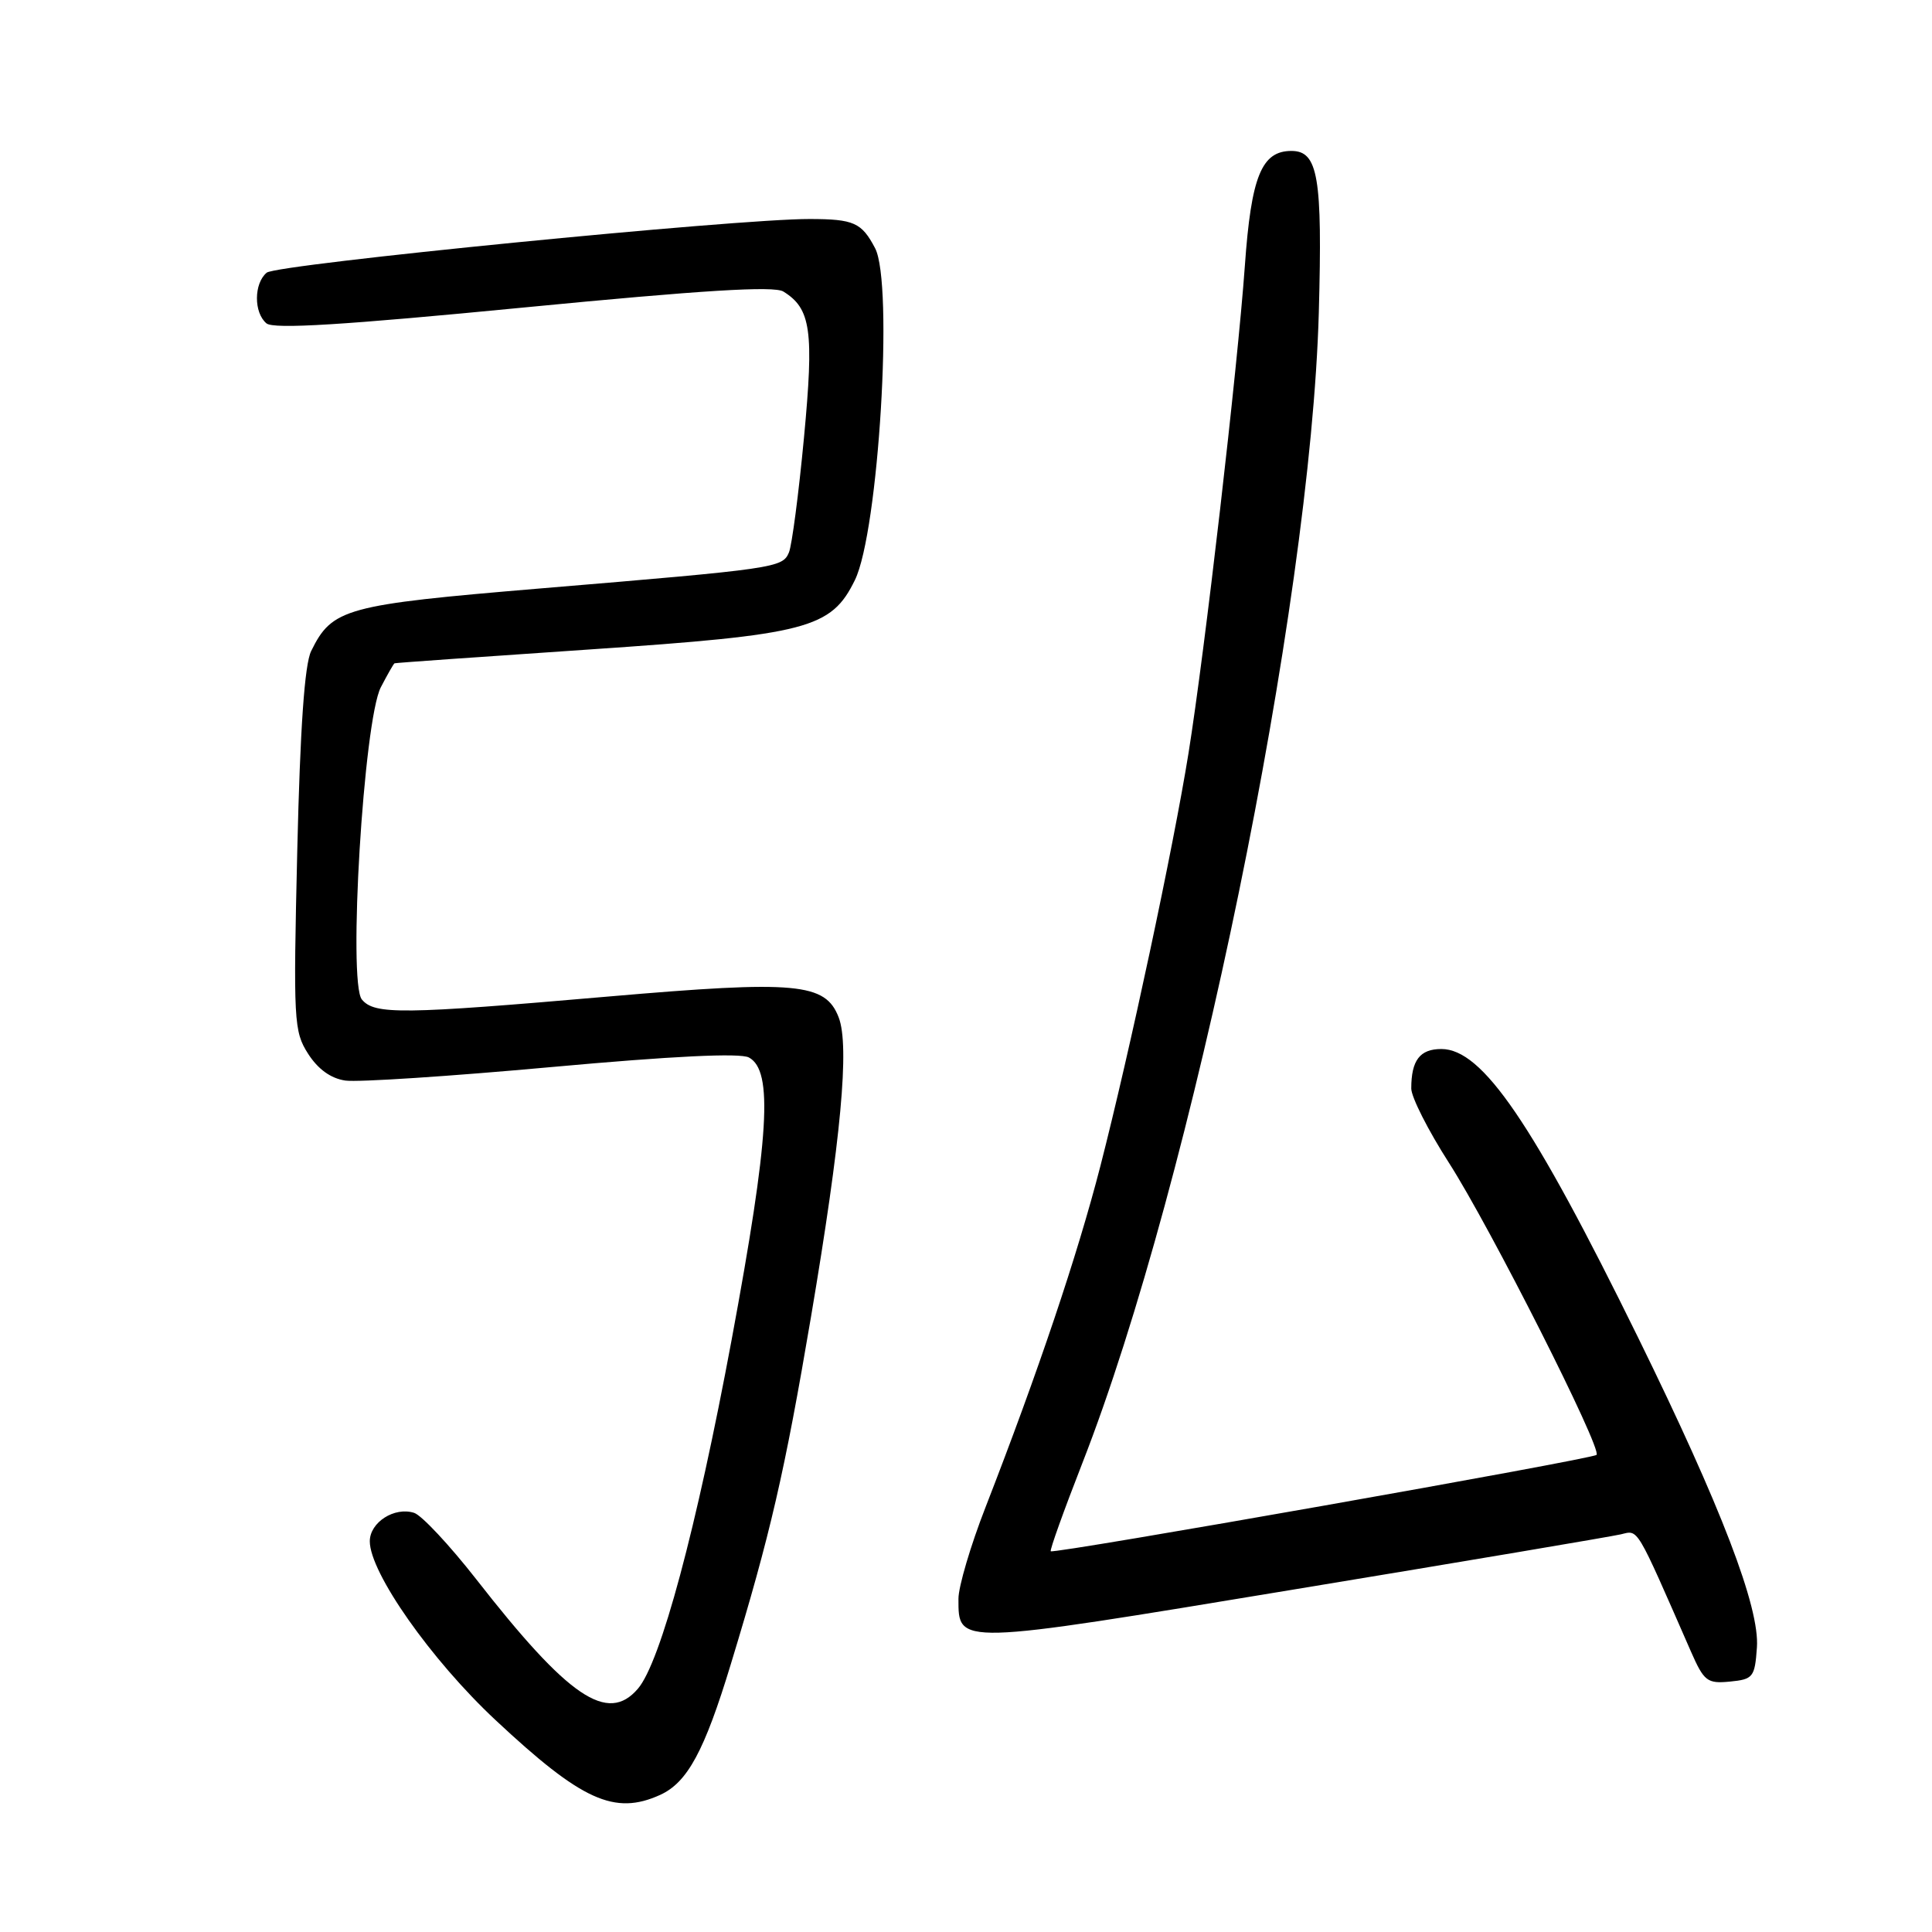 <?xml version="1.0" encoding="UTF-8" standalone="no"?>
<!DOCTYPE svg PUBLIC "-//W3C//DTD SVG 1.1//EN" "http://www.w3.org/Graphics/SVG/1.1/DTD/svg11.dtd" >
<svg xmlns="http://www.w3.org/2000/svg" xmlns:xlink="http://www.w3.org/1999/xlink" version="1.1" viewBox="0 0 256 256">
 <g >
 <path fill="currentColor"
d=" M 87.48 237.83 C 91.09 236.18 93.34 232.03 96.84 220.50 C 102.09 203.27 103.97 195.10 107.46 174.50 C 111.45 150.91 112.59 138.60 111.13 134.81 C 109.37 130.24 105.57 129.89 80.68 132.04 C 53.26 134.42 49.63 134.46 47.95 132.44 C 46.08 130.18 48.19 95.47 50.46 91.07 C 51.34 89.38 52.15 87.95 52.28 87.89 C 52.40 87.83 64.01 87.01 78.08 86.06 C 107.01 84.10 110.14 83.29 113.28 76.86 C 116.42 70.44 118.42 37.55 115.95 32.88 C 114.17 29.49 113.14 29.03 107.29 29.02 C 97.61 28.99 36.69 35.01 35.34 36.13 C 33.63 37.56 33.61 41.43 35.31 42.85 C 36.27 43.64 45.50 43.07 69.36 40.75 C 93.05 38.45 102.57 37.86 103.80 38.63 C 107.46 40.90 107.87 43.79 106.53 58.00 C 105.83 65.42 104.93 72.27 104.54 73.20 C 103.68 75.24 102.88 75.36 71.50 77.98 C 45.73 80.14 44.01 80.61 41.23 86.27 C 40.36 88.04 39.77 96.47 39.39 112.68 C 38.86 135.29 38.93 136.66 40.82 139.62 C 42.13 141.67 43.83 142.90 45.76 143.18 C 47.39 143.42 59.68 142.61 73.08 141.39 C 89.13 139.93 98.06 139.50 99.23 140.12 C 102.48 141.86 101.94 150.63 96.95 177.50 C 92.29 202.54 87.53 220.28 84.52 223.77 C 80.51 228.44 75.34 224.94 63.09 209.24 C 59.56 204.73 55.86 200.77 54.87 200.46 C 52.26 199.63 49.00 201.72 49.00 204.23 C 49.00 208.38 57.12 219.94 65.67 227.93 C 77.08 238.60 81.43 240.58 87.48 237.83 Z  M 232.80 218.31 C 233.19 213.02 228.08 199.69 217.06 177.24 C 203.05 148.71 196.43 139.00 190.99 139.00 C 188.14 139.00 187.00 140.49 187.00 144.23 C 187.00 145.37 189.24 149.79 191.98 154.06 C 197.46 162.60 212.32 192.01 211.55 192.78 C 210.99 193.34 139.64 205.94 139.23 205.55 C 139.08 205.40 140.96 200.16 143.41 193.89 C 158.02 156.54 173.67 80.36 174.75 41.39 C 175.24 23.46 174.66 20.00 171.12 20.00 C 167.16 20.00 165.79 23.38 164.95 35.22 C 163.98 48.83 159.63 86.43 157.48 99.82 C 155.46 112.37 149.72 139.27 145.81 154.50 C 142.76 166.34 137.58 181.74 130.59 199.71 C 128.61 204.78 127.00 210.24 127.00 211.84 C 127.00 218.03 126.55 218.04 171.36 210.63 C 193.99 206.90 213.52 203.60 214.76 203.31 C 217.14 202.75 216.67 201.97 224.05 218.82 C 225.79 222.78 226.21 223.11 229.22 222.82 C 232.30 222.52 232.52 222.24 232.80 218.31 Z "/>
</g>
</svg>